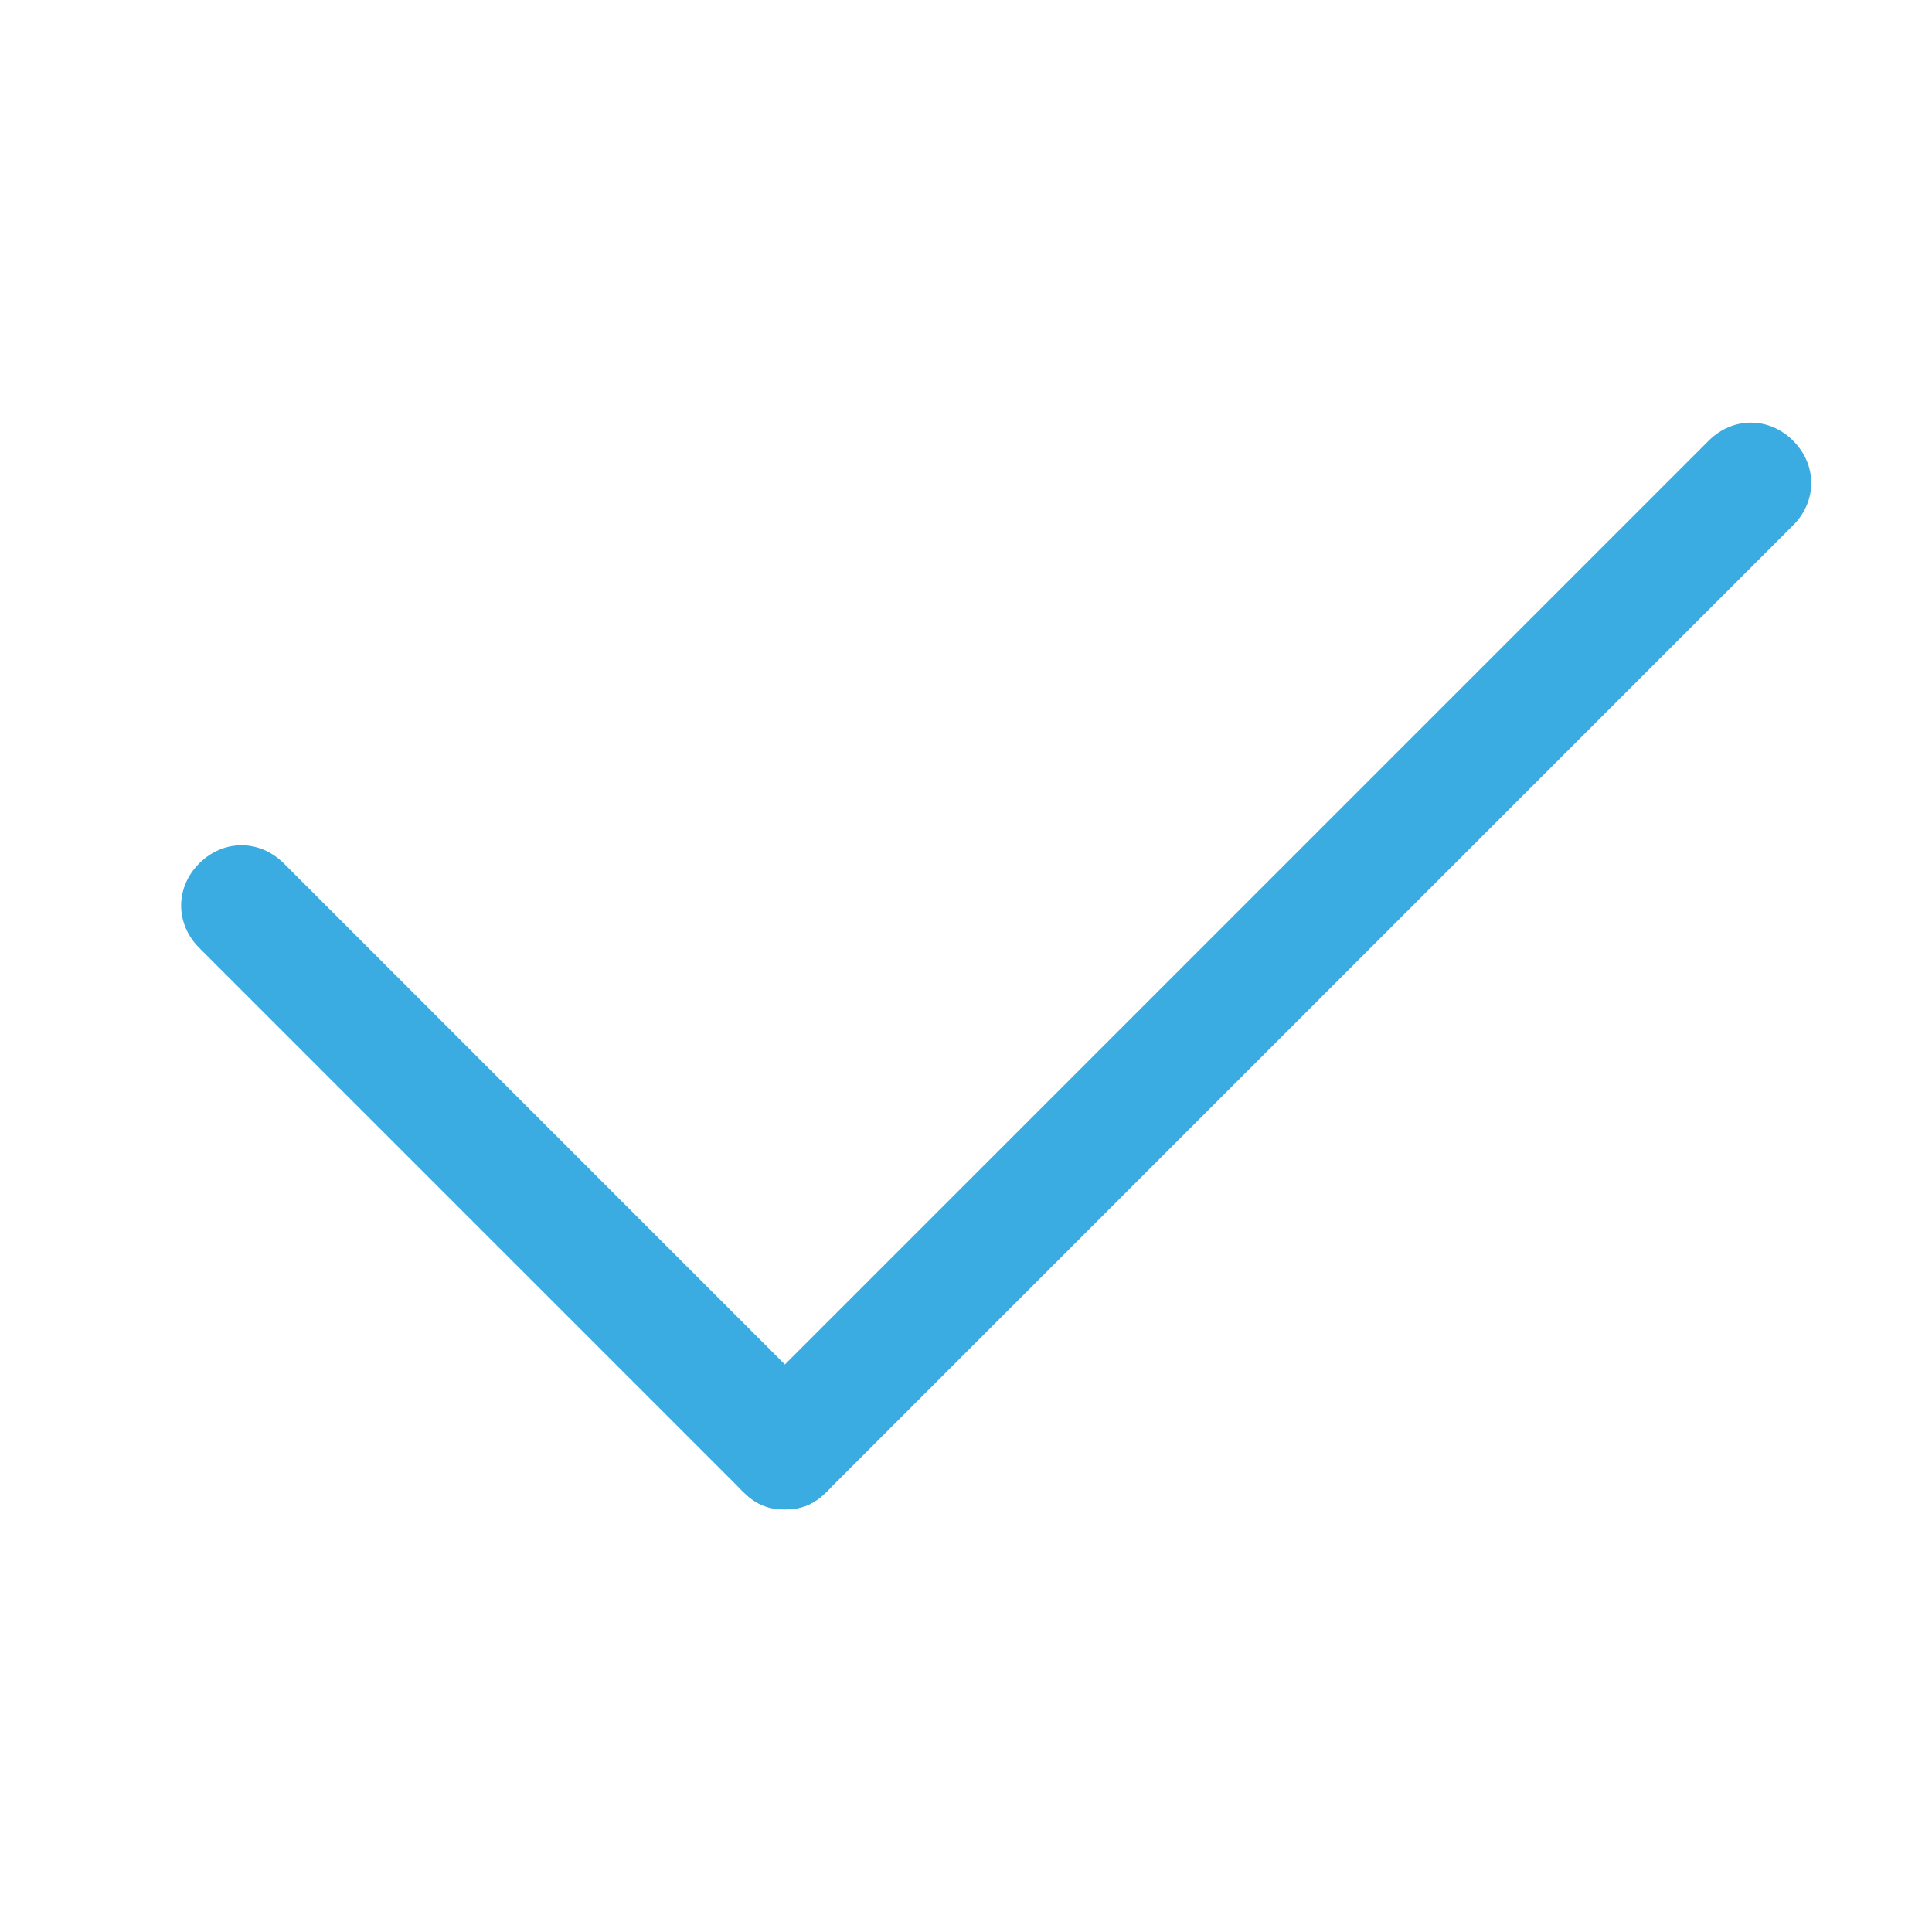 <?xml version="1.0" encoding="utf-8"?>
<!-- Generator: Adobe Illustrator 18.1.0, SVG Export Plug-In . SVG Version: 6.00 Build 0)  -->
<svg version="1.1" id="Layer_1" xmlns="http://www.w3.org/2000/svg" xmlns:xlink="http://www.w3.org/1999/xlink" x="0px" y="0px"
	 viewBox="-53 55 32 32" enable-background="new -53 55 32 32" xml:space="preserve">
<g>
	<g>
		<path fill="#3BACE2" d="M-40,80c-0.3,0-0.5-0.1-0.7-0.3l-9-9c-0.4-0.4-0.4-1,0-1.4c0.4-0.4,1-0.4,1.4,0l9,9c0.4,0.4,0.4,1,0,1.4
			C-39.5,79.9-39.7,80-40,80z"/>
	</g>
	<g>
		<path fill="#3BACE2" d="M-40,80c-0.3,0-0.5-0.1-0.7-0.3c-0.4-0.4-0.4-1,0-1.4l16-16c0.4-0.4,1-0.4,1.4,0c0.4,0.4,0.4,1,0,1.4
			l-16,16C-39.5,79.9-39.7,80-40,80z"/>
	</g>
</g>
</svg>
